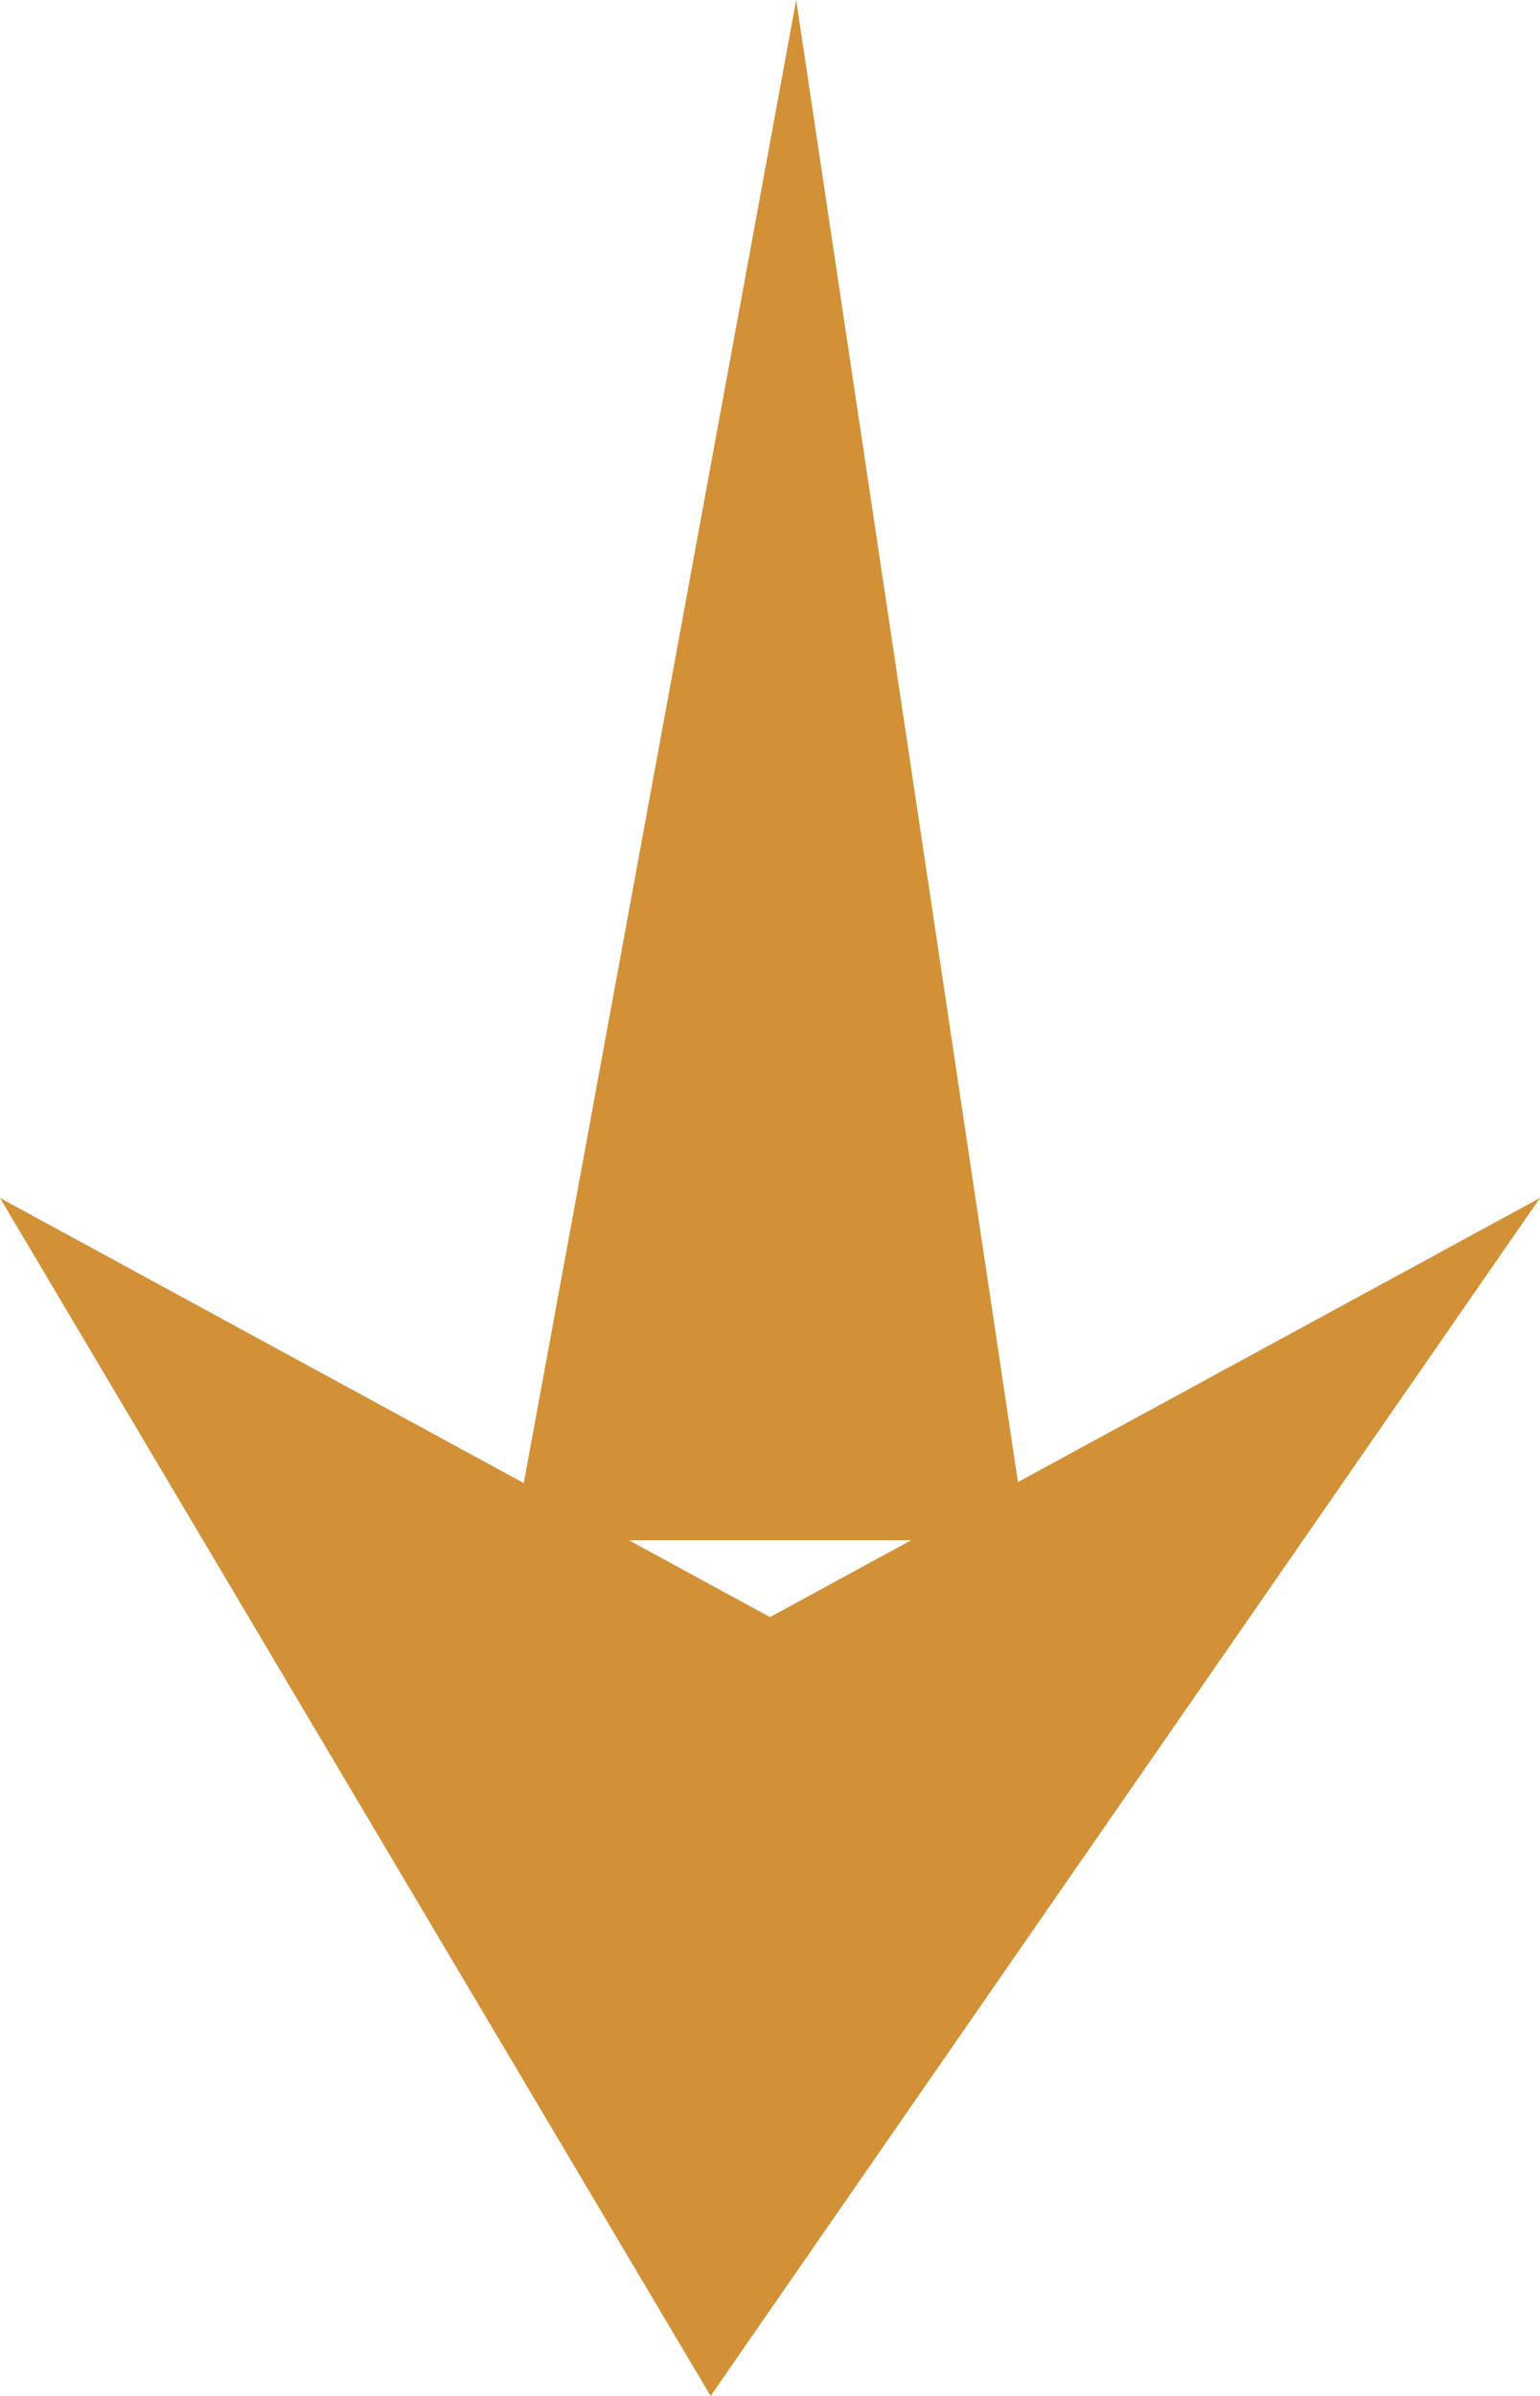 <?xml version="1.0" encoding="UTF-8"?>
<svg width="9px" height="14px" viewBox="0 0 9 14" version="1.1" xmlns="http://www.w3.org/2000/svg" xmlns:xlink="http://www.w3.org/1999/xlink">
    <!-- Generator: Sketch 45.2 (43514) - http://www.bohemiancoding.com/sketch -->
    <title>Combined Shape</title>
    <desc>Created with Sketch.</desc>
    <defs></defs>
    <g id="Reservation" stroke="none" stroke-width="1" fill="none" fill-rule="evenodd">
        <g id="Reservation-Standalone---XL" transform="translate(-917, -458)" fill="#D29136">
            <g id="Group-38" transform="translate(476, 241)">
                <g id="Group" transform="translate(23, 178)">
                    <g id="Group-9">
                        <g id="Group-8" transform="translate(338, 0)">
                            <g id="Group-36">
                                <path d="M83.061,47.666 L84.653,39 L85.949,47.66 L89,46 L84.153,53 L80,46 L83.061,47.666 Z M83.675,48 L84.5,48.449 L85.325,48 L83.675,48 Z" id="Combined-Shape"></path>
                            </g>
                        </g>
                    </g>
                </g>
            </g>
        </g>
    </g>
</svg>